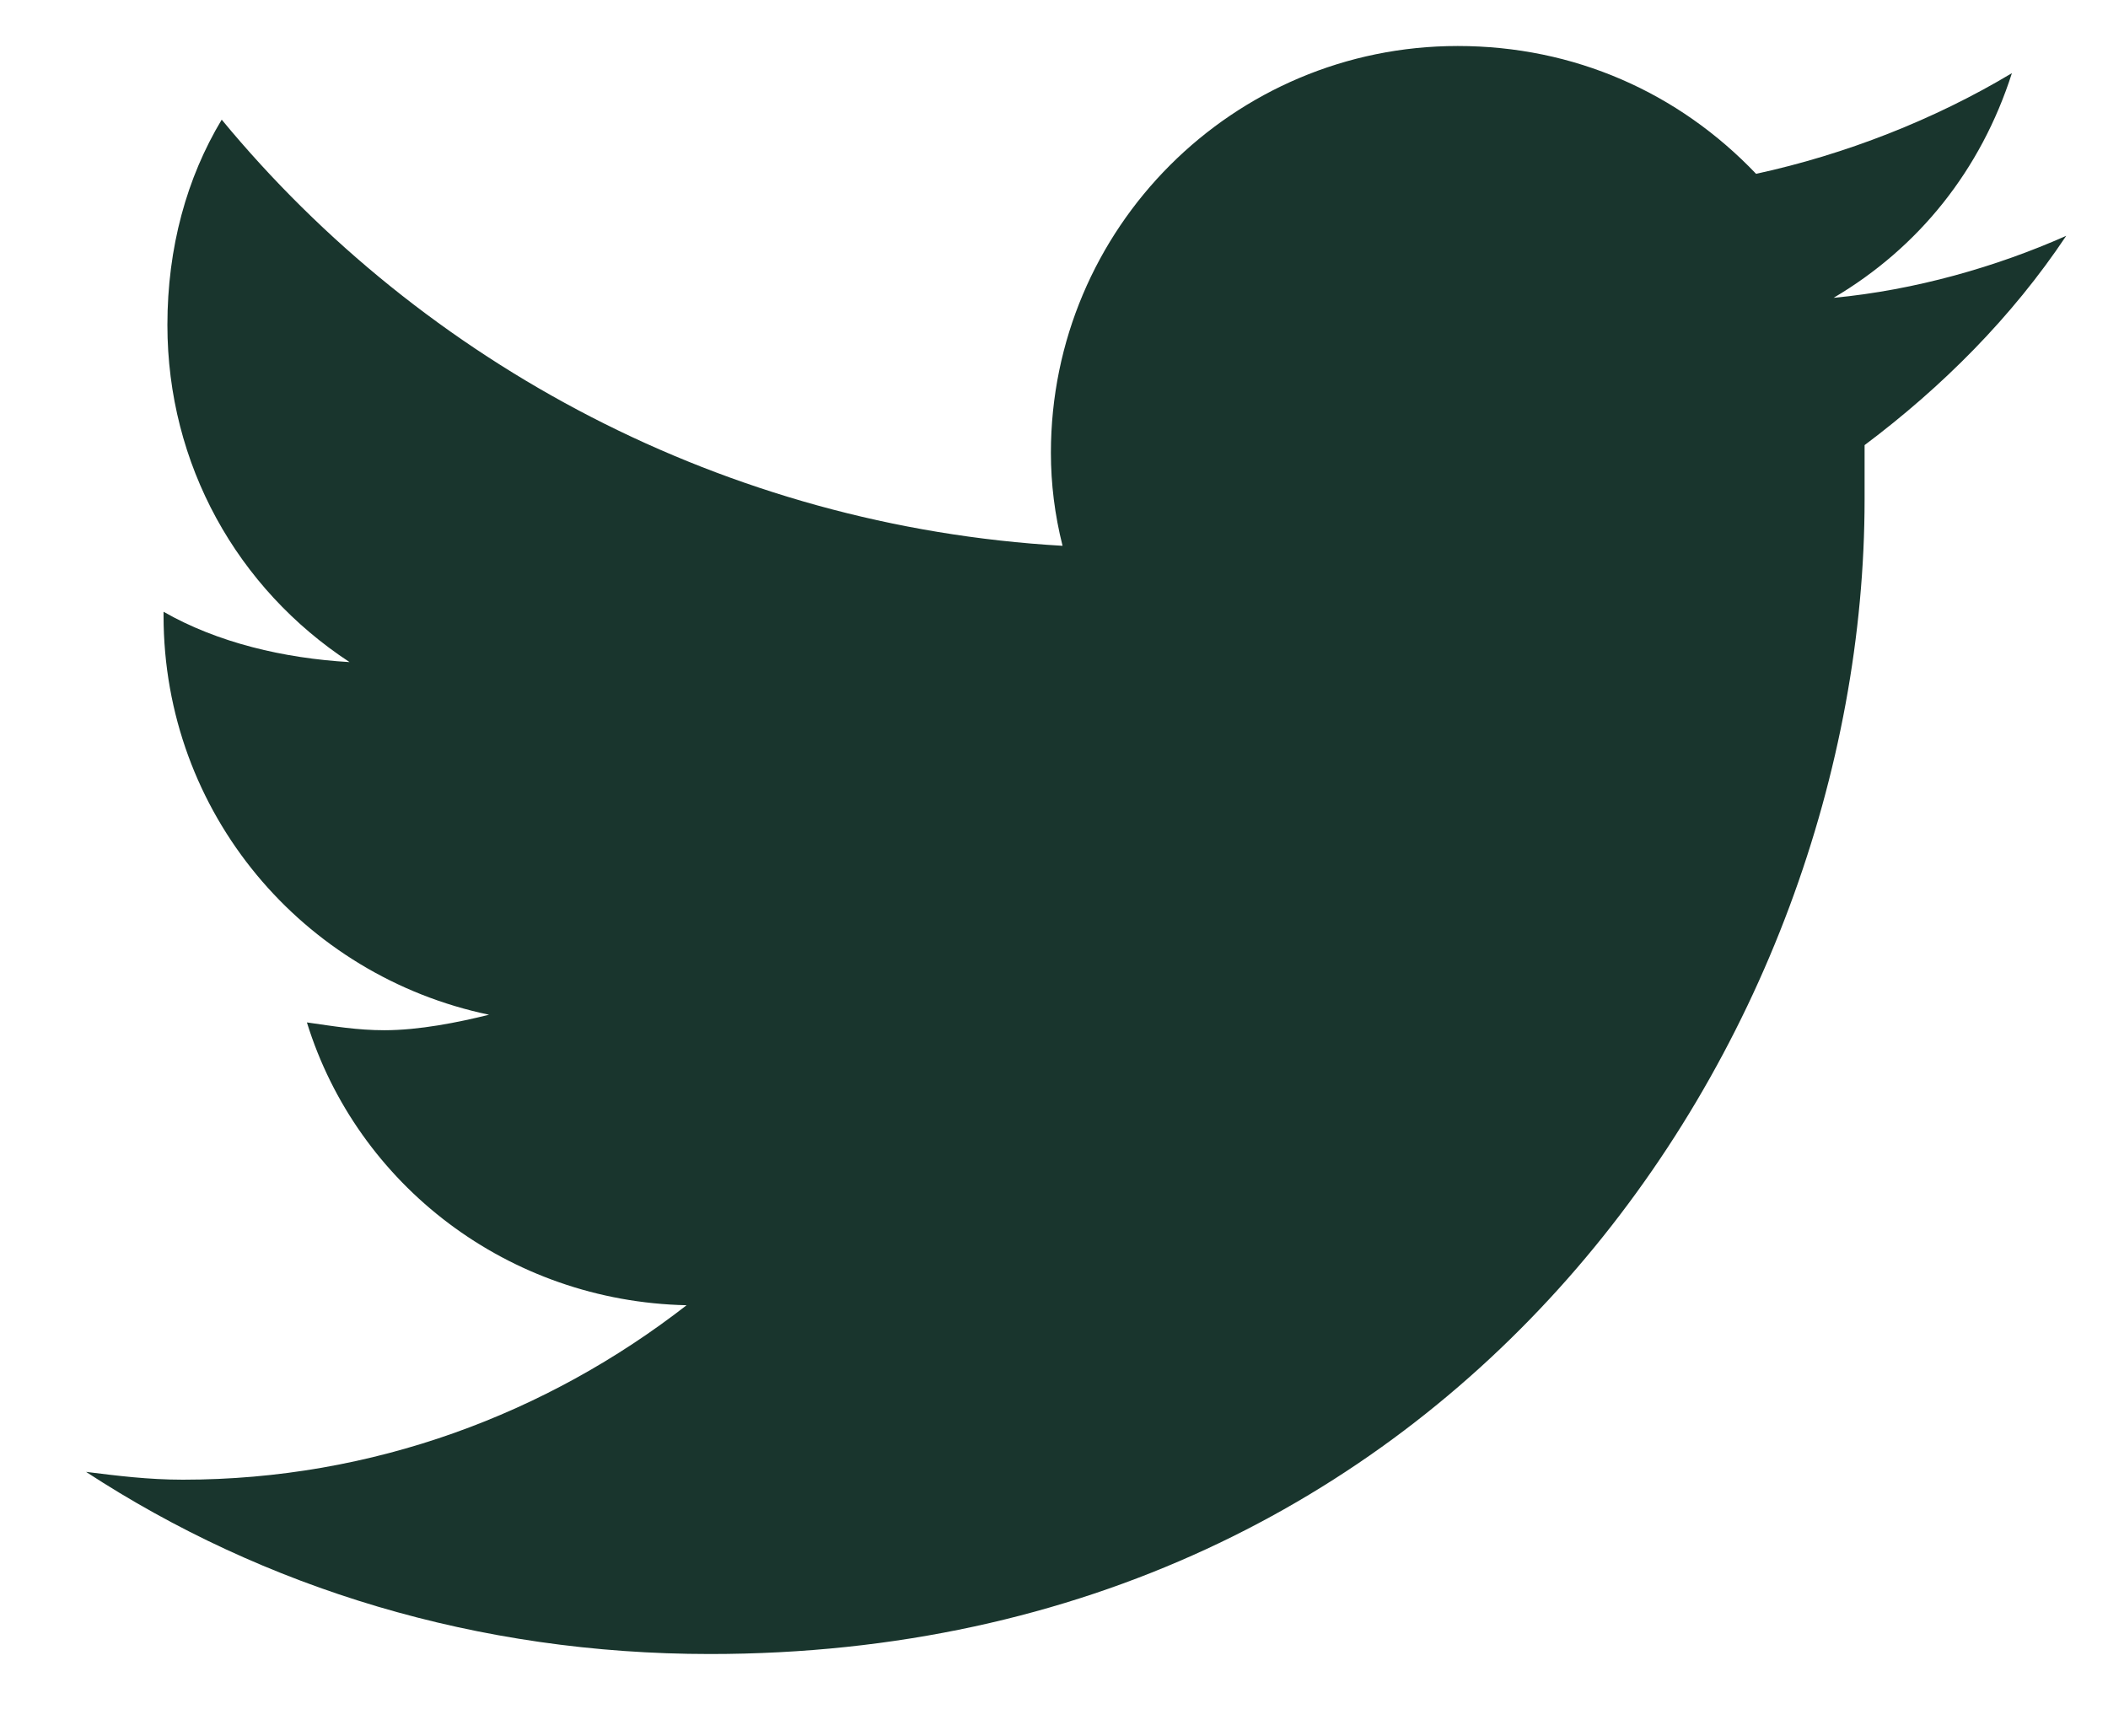 <svg width="17" height="14" viewBox="0 0 17 14" fill="none" xmlns="http://www.w3.org/2000/svg">
<path d="M15.037 3.59C15.037 3.746 15.037 3.871 15.037 4.027C15.037 8.371 11.756 13.34 5.725 13.34C3.85 13.34 2.131 12.809 0.694 11.871C0.944 11.902 1.194 11.934 1.475 11.934C3.006 11.934 4.412 11.402 5.537 10.527C4.1 10.496 2.881 9.559 2.475 8.246C2.694 8.277 2.881 8.309 3.1 8.309C3.381 8.309 3.694 8.246 3.944 8.184C2.444 7.871 1.319 6.559 1.319 4.965V4.934C1.756 5.184 2.288 5.309 2.819 5.34C1.913 4.746 1.35 3.746 1.35 2.621C1.35 1.996 1.506 1.434 1.788 0.965C3.413 2.934 5.85 4.246 8.569 4.402C8.506 4.152 8.475 3.902 8.475 3.652C8.475 1.84 9.944 0.371 11.756 0.371C12.694 0.371 13.537 0.746 14.162 1.402C14.881 1.246 15.6 0.965 16.225 0.59C15.975 1.371 15.475 1.996 14.787 2.402C15.444 2.34 16.1 2.152 16.663 1.902C16.225 2.559 15.662 3.121 15.037 3.59Z" fill="#19352D"/>
</svg>
